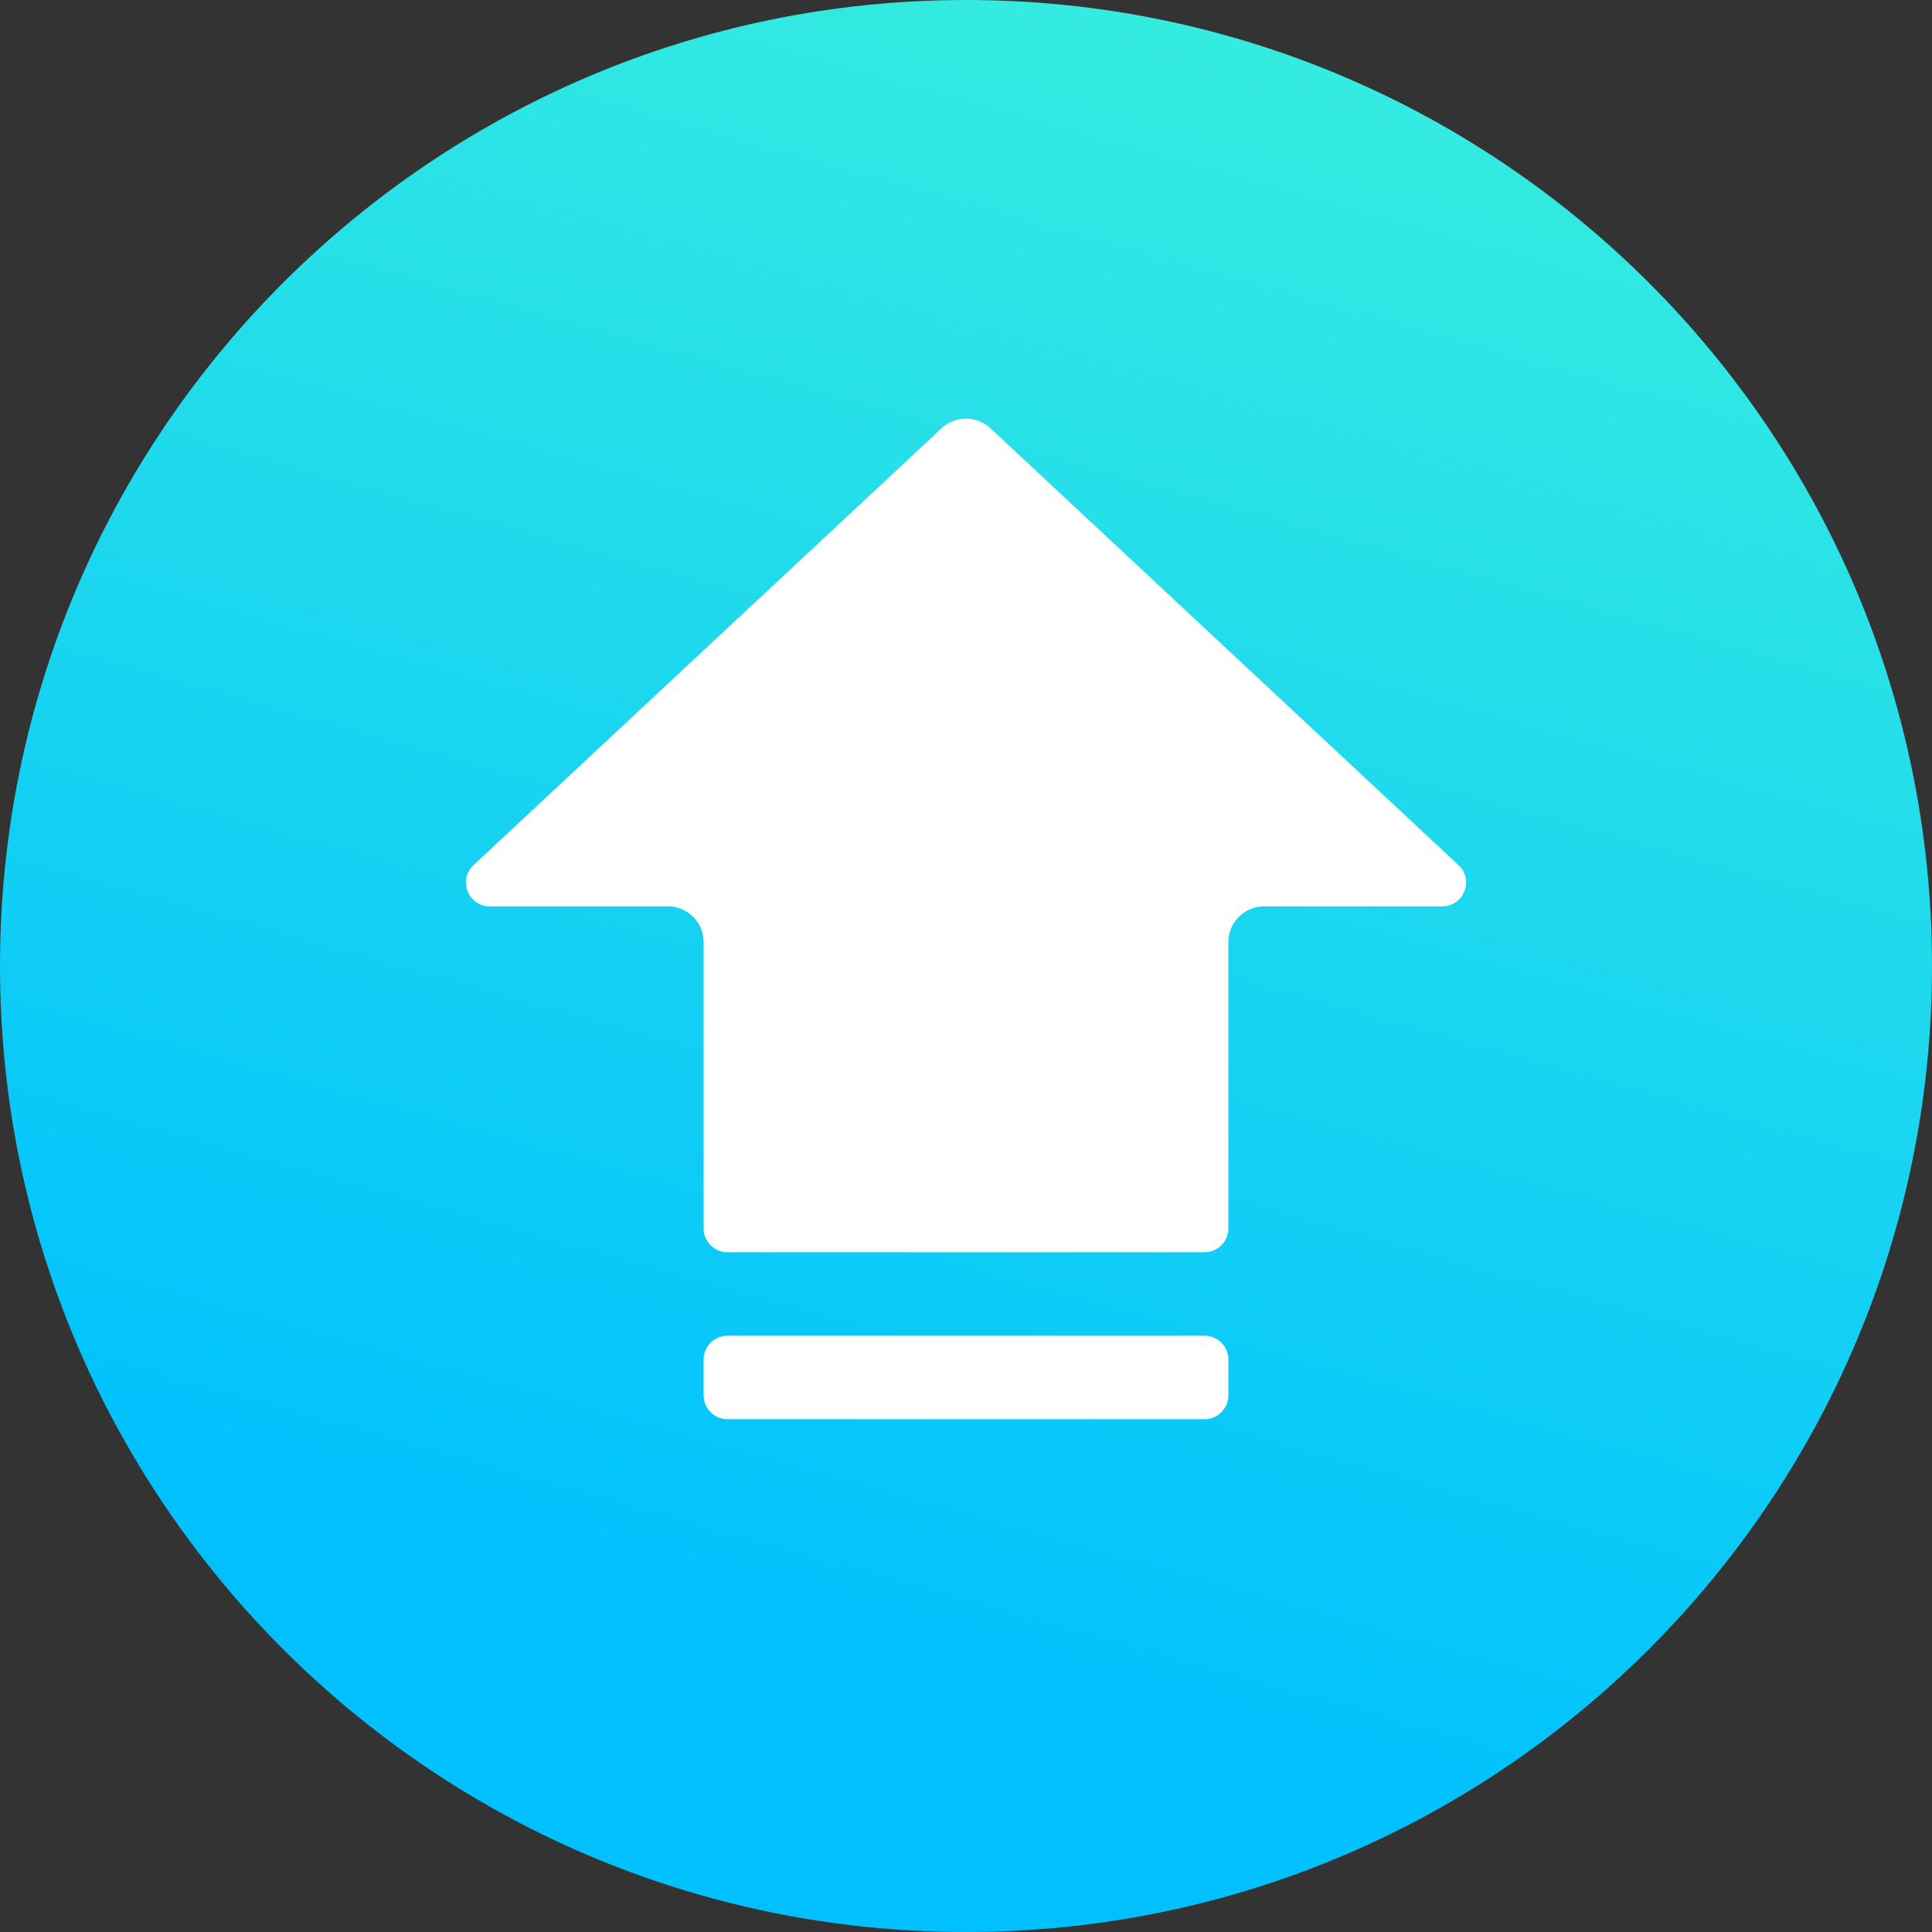 <svg xmlns="http://www.w3.org/2000/svg" width="162" height="162" fill="none" viewBox="0 0 162 162">
  <rect x="0" y="0" width="162" height="162" fill="#333333" stroke="none"/>
  <path fill="url(#paint0_linear_5741_18658)" d="M162 81c0 44.735-36.265 81-81 81S0 125.735 0 81 36.265 0 81 0s81 36.265 81 81z"/>
  <path fill="#fff" fill-rule="evenodd" d="M59 103a2 2 0 002 2h40a2 2 0 002-2V79a3 3 0 013-3h14.926c1.816 0 2.692-2.224 1.365-3.462L83.047 35.91a3 3 0 00-4.094 0L39.71 72.538C38.383 73.776 39.26 76 41.074 76H56a3 3 0 013 3v24z" clip-rule="evenodd"/>
  <path fill="#fff" d="M103 114a2 2 0 00-2-2H61a2 2 0 00-2 2v3a2 2 0 002 2h40a2 2 0 002-2v-3z"/>
  <defs>
    <linearGradient id="paint0_linear_5741_18658" x1="149.538" x2="95.019" y1="-48.288" y2="146.423" gradientUnits="userSpaceOnUse">
      <stop stop-color="#4CFED3"/>
      <stop offset="1" stop-color="#00C1FE"/>
    </linearGradient>
  </defs>
</svg>
